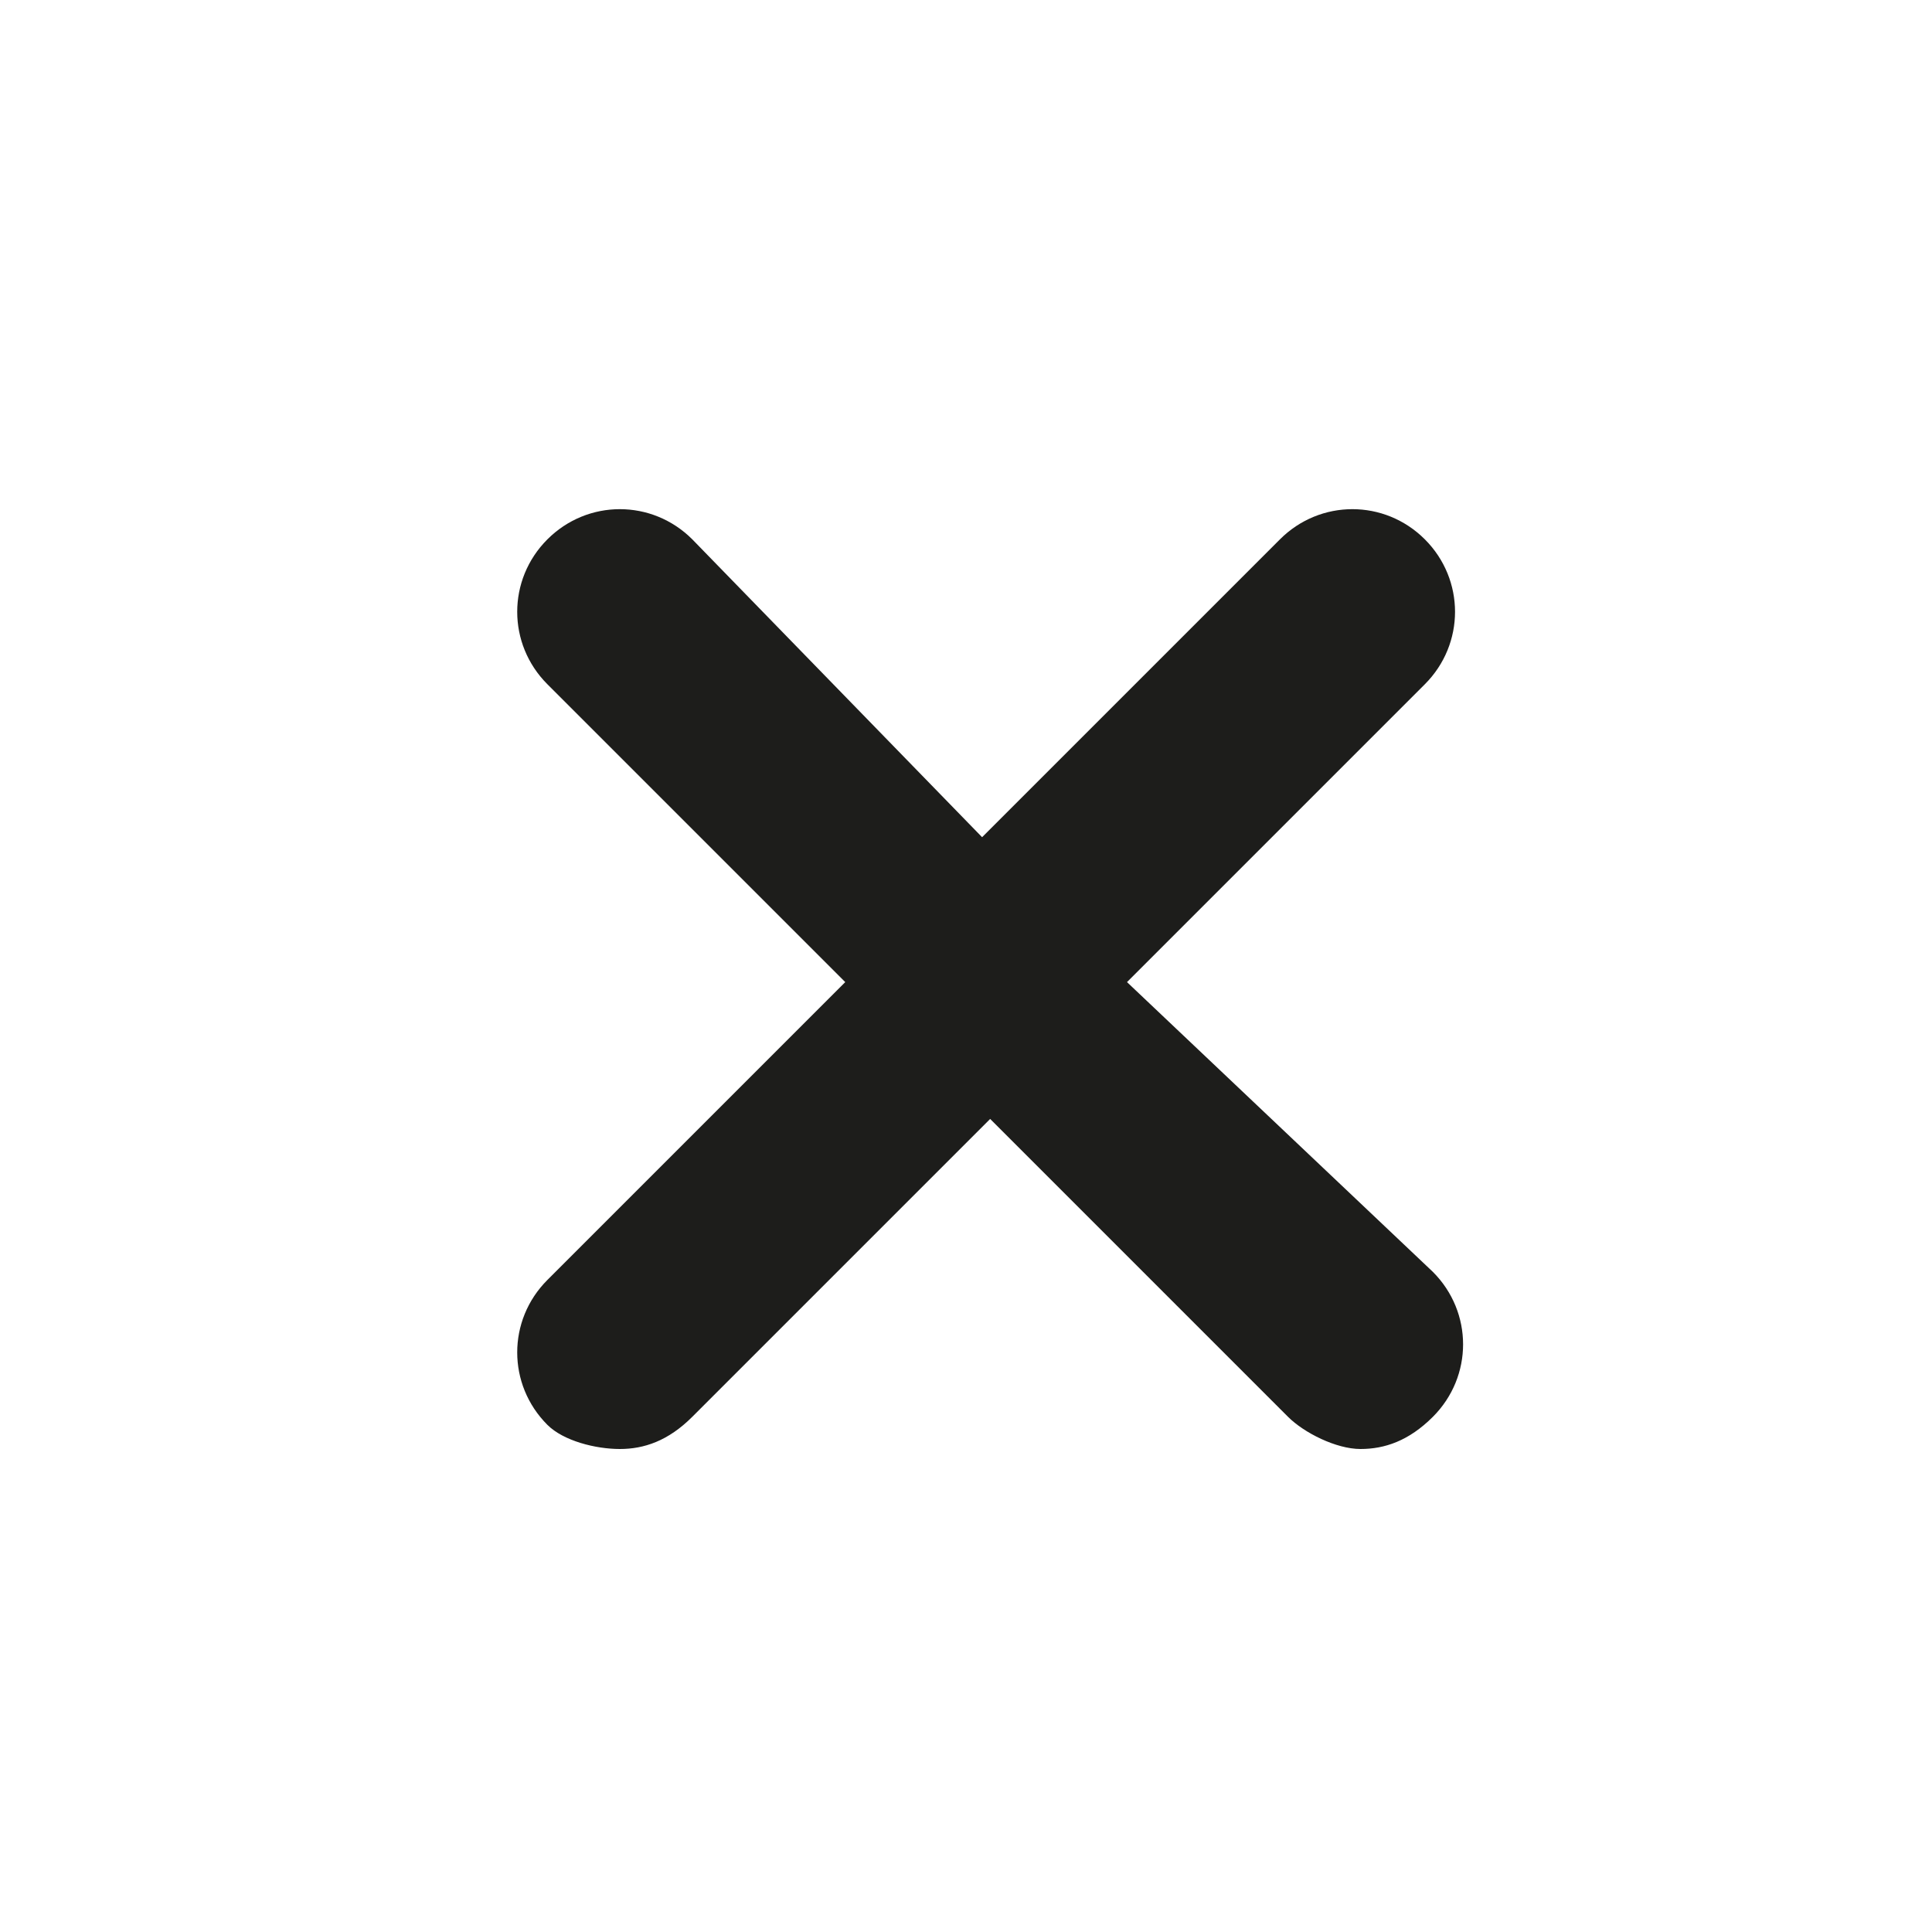 <?xml version="1.0" encoding="utf-8"?>
<!-- Generator: Adobe Illustrator 24.0.1, SVG Export Plug-In . SVG Version: 6.00 Build 0)  -->
<svg version="1.1" xmlns="http://www.w3.org/2000/svg" xmlns:xlink="http://www.w3.org/1999/xlink" x="0px" y="0px"
	 viewBox="0 0 24 24" style="enable-background:new 0 0 24 24;" xml:space="preserve">
<style type="text/css">
	.st0{display:none;}
	.st1{fill:#1D1D1B;}
	.st2{fill:#2B5780;}
	.st3{fill:#FFFFFF;}
	.st4{fill:#CE3F51;}
	.st5{fill:#39870C;}
	.st6{fill:#DCD400;}
	.st7{fill-rule:evenodd;clip-rule:evenodd;fill:#1D1D1B;}
</style>
<g id="Layer_3" class="st0">
</g>
<g id="Layer_1">
	<path class="st1" d="M14,12.2l3.7-3.7c0.5-0.5,0.5-1.3,0-1.8s-1.3-0.5-1.8,0l-3.7,3.7L8.6,6.7c-0.5-0.5-1.3-0.5-1.8,0
		S6.3,8,6.8,8.5l3.7,3.7l-3.7,3.7c-0.5,0.5-0.5,1.3,0,1.8C7,17.9,7.4,18,7.7,18s0.6-0.1,0.9-0.4l3.7-3.7l3.7,3.7
		c0.2,0.2,0.6,0.4,0.9,0.4s0.6-0.1,0.9-0.4c0.5-0.5,0.5-1.3,0-1.8L14,12.2z"/>
</g>
<g id="Layer_4">
</g>
</svg>
